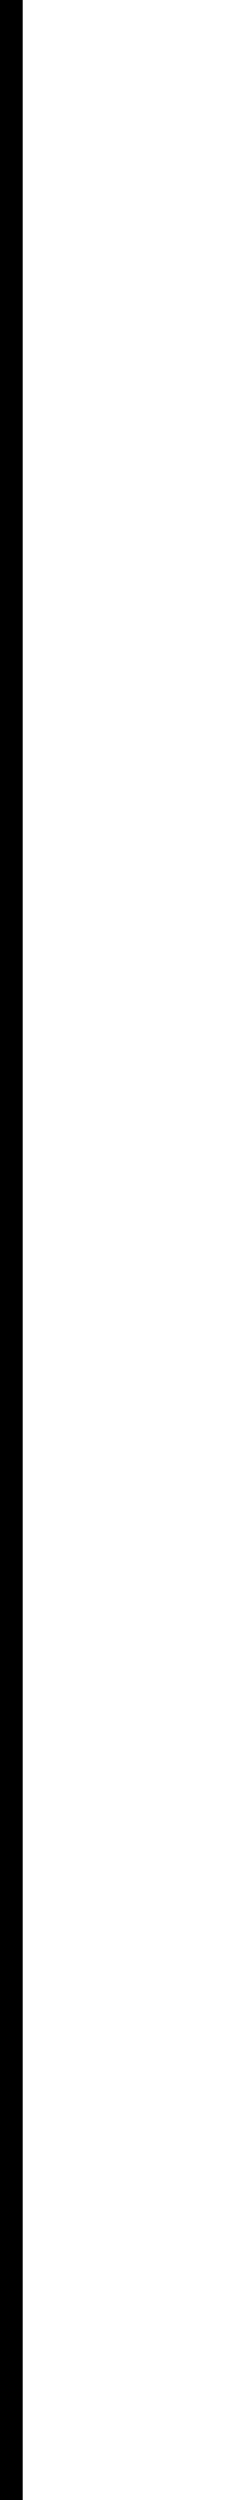<?xml version="1.0" encoding="iso-8859-1"?>
<!-- Uploaded to: SVG Repo, www.svgrepo.com, Generator: SVG Repo Mixer Tools -->
<!DOCTYPE svg PUBLIC "-//W3C//DTD SVG 1.1//EN" "http://www.w3.org/Graphics/SVG/1.1/DTD/svg11.dtd">
<svg height="110" width="10" xmlns="http://www.w3.org/2000/svg" >
  <line x1="0" y1="0" x2="0" y2="200" style="stroke:rgb(0,0,0);stroke-width:2" />
</svg>
